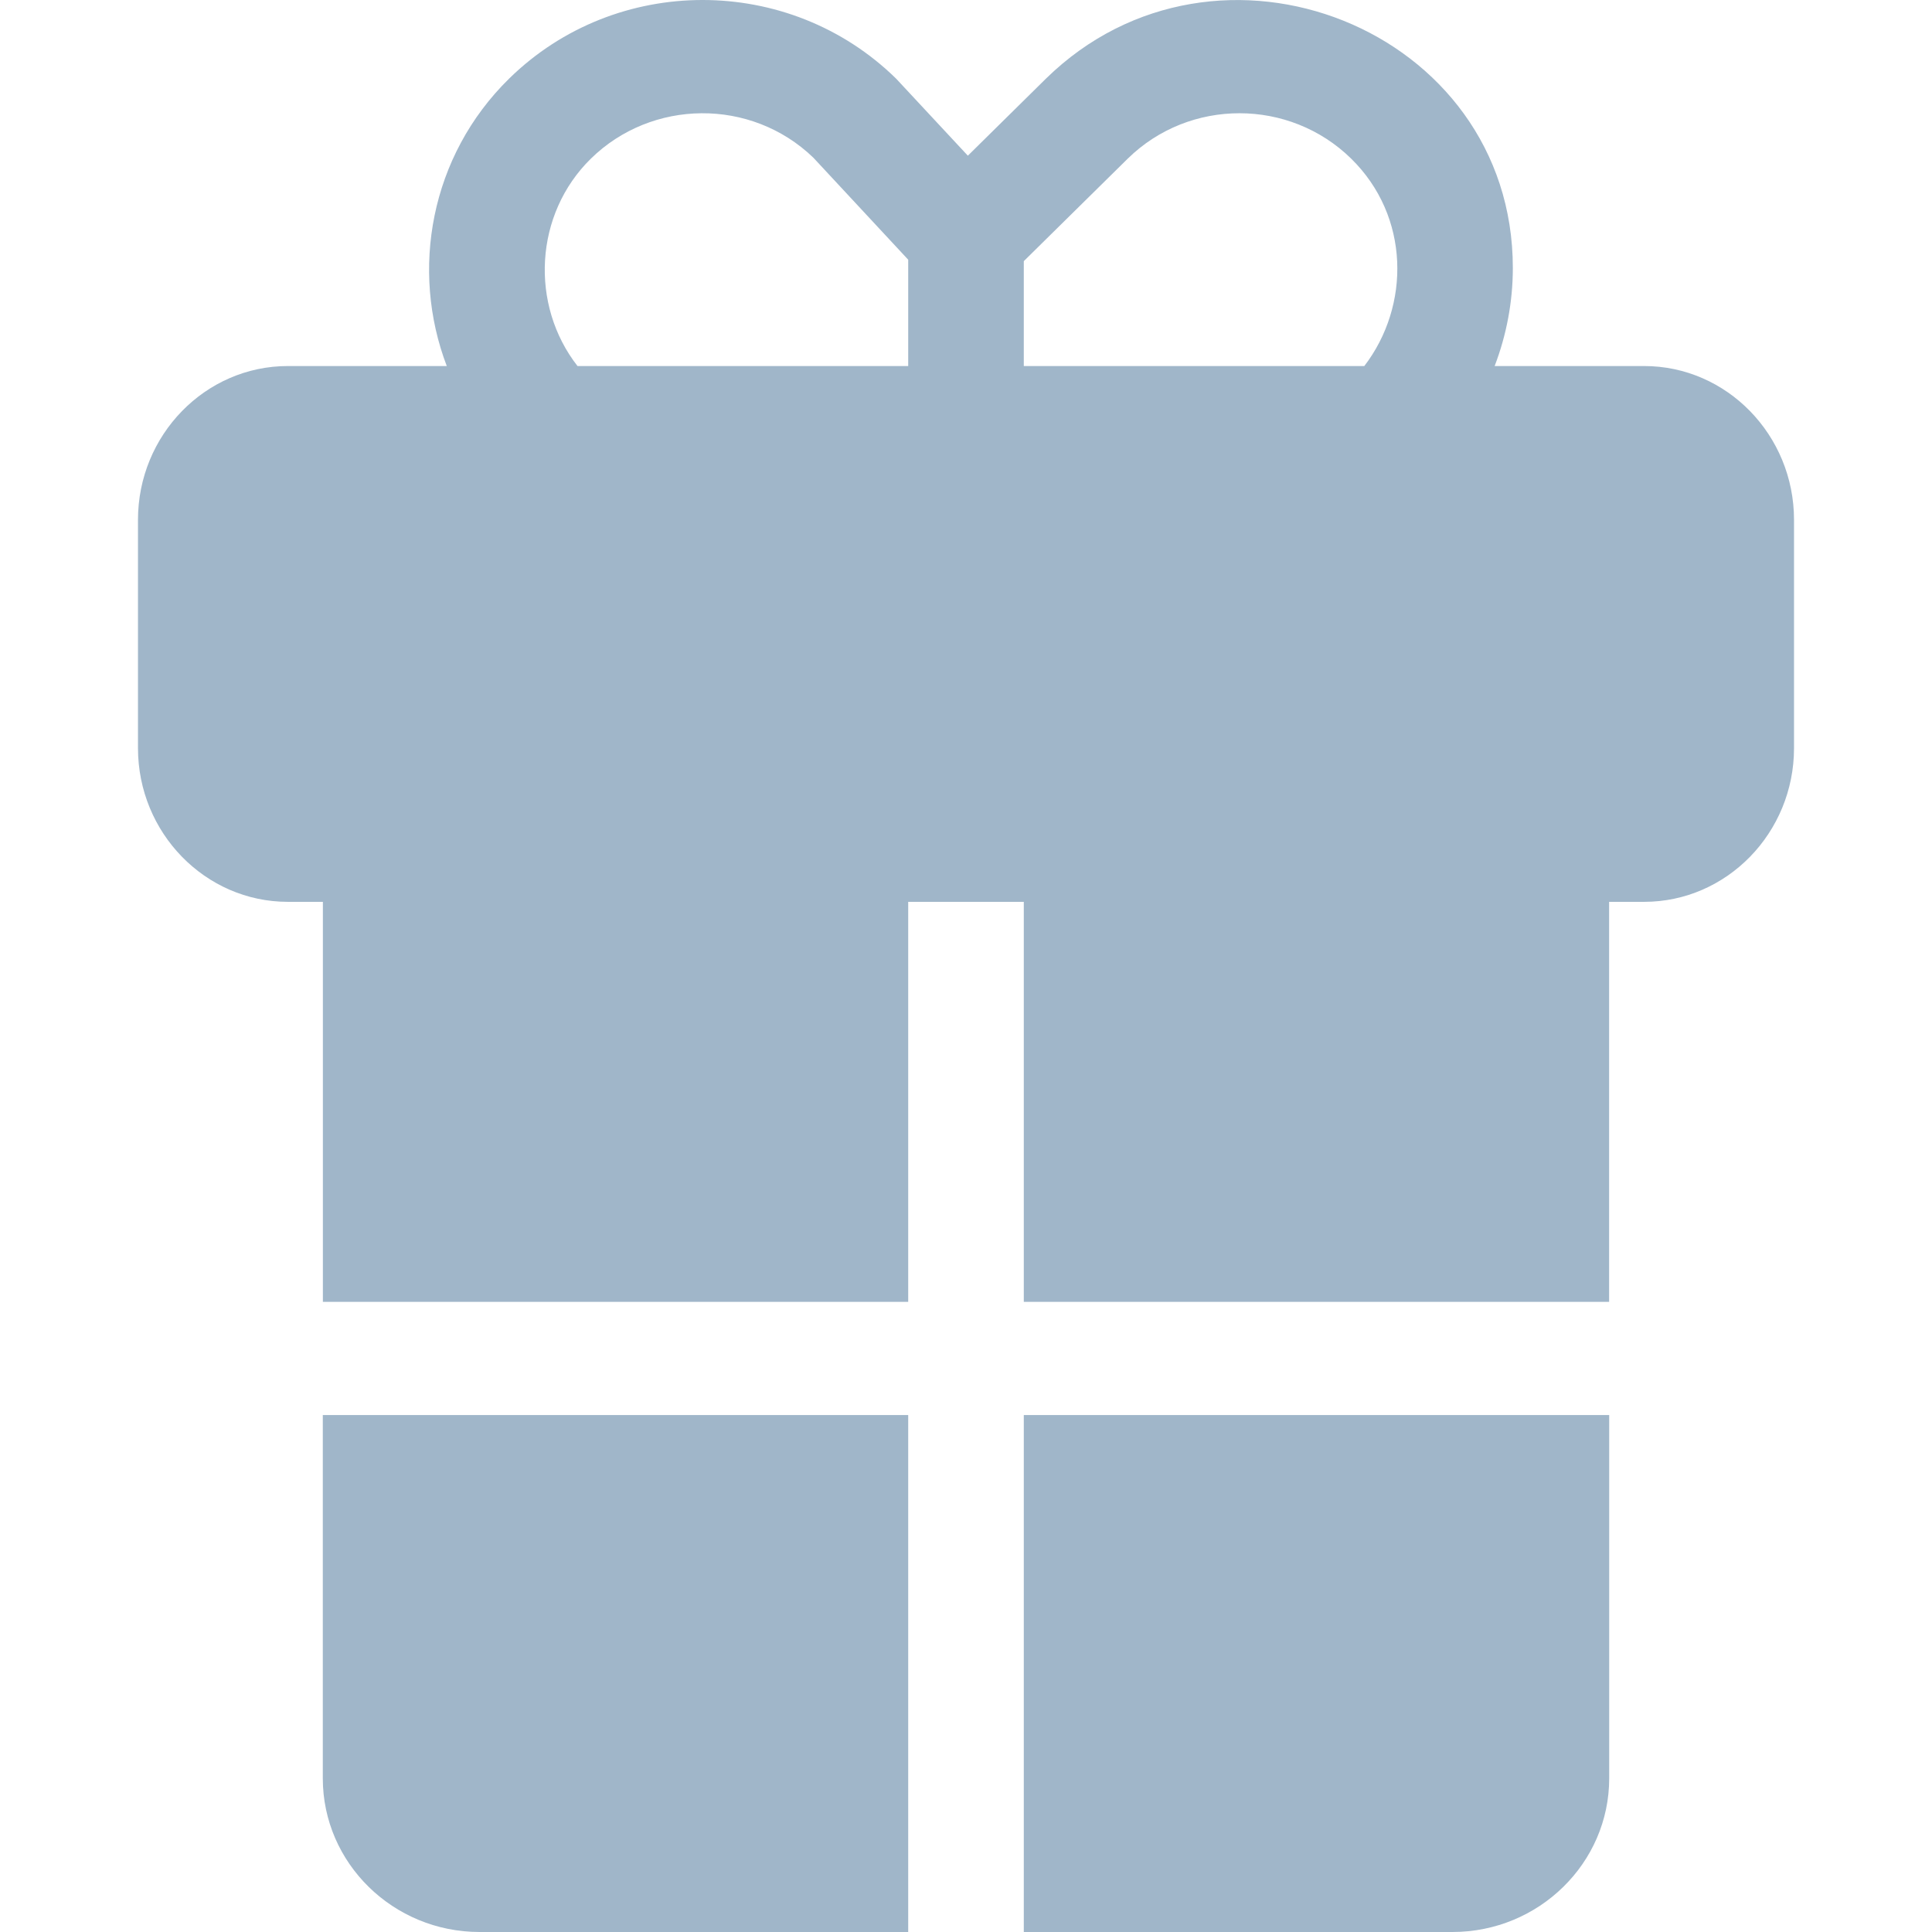 <svg xmlns="http://www.w3.org/2000/svg" width="24" height="24" viewBox="0 0 24 24" fill="none"><rect width="24" height="24" fill="none"/>
<path fill-rule="evenodd" clip-rule="evenodd" d="M18.567 4.547H20.424C21.45 4.547 22.286 5.404 22.286 6.458V9.293C22.286 10.346 21.45 11.203 20.424 11.203H19.989V16.172H12.718V11.203H11.282V16.172H4.011V11.203H3.576C2.55 11.203 1.714 10.346 1.714 9.293V6.458C1.714 5.404 2.55 4.547 3.576 4.547H5.55C5.096 3.359 5.341 1.94 6.326 0.975C7.653 -0.325 9.802 -0.325 11.13 0.975C11.131 0.977 11.132 0.977 11.133 0.978C11.143 0.988 11.152 0.998 12.023 1.934L12.993 0.977C15.115 -1.102 18.793 0.352 18.793 3.329C18.793 3.749 18.714 4.163 18.567 4.547ZM16.784 1.97C16.017 1.219 14.776 1.219 14.01 1.97L12.718 3.244V4.547H16.948C17.522 3.799 17.517 2.688 16.784 1.97ZM10.104 1.959C9.329 1.212 8.096 1.23 7.341 1.97C6.636 2.66 6.581 3.788 7.174 4.547H11.282V3.226L10.104 1.959ZM4.01 22.092C4.01 23.144 4.884 24 5.957 24H11.282V17.578H4.01V22.092ZM12.718 24H18.043C19.116 24 19.99 23.144 19.99 22.092V17.578H12.718V24Z" fill="#A0B6C9"/>
</svg>

